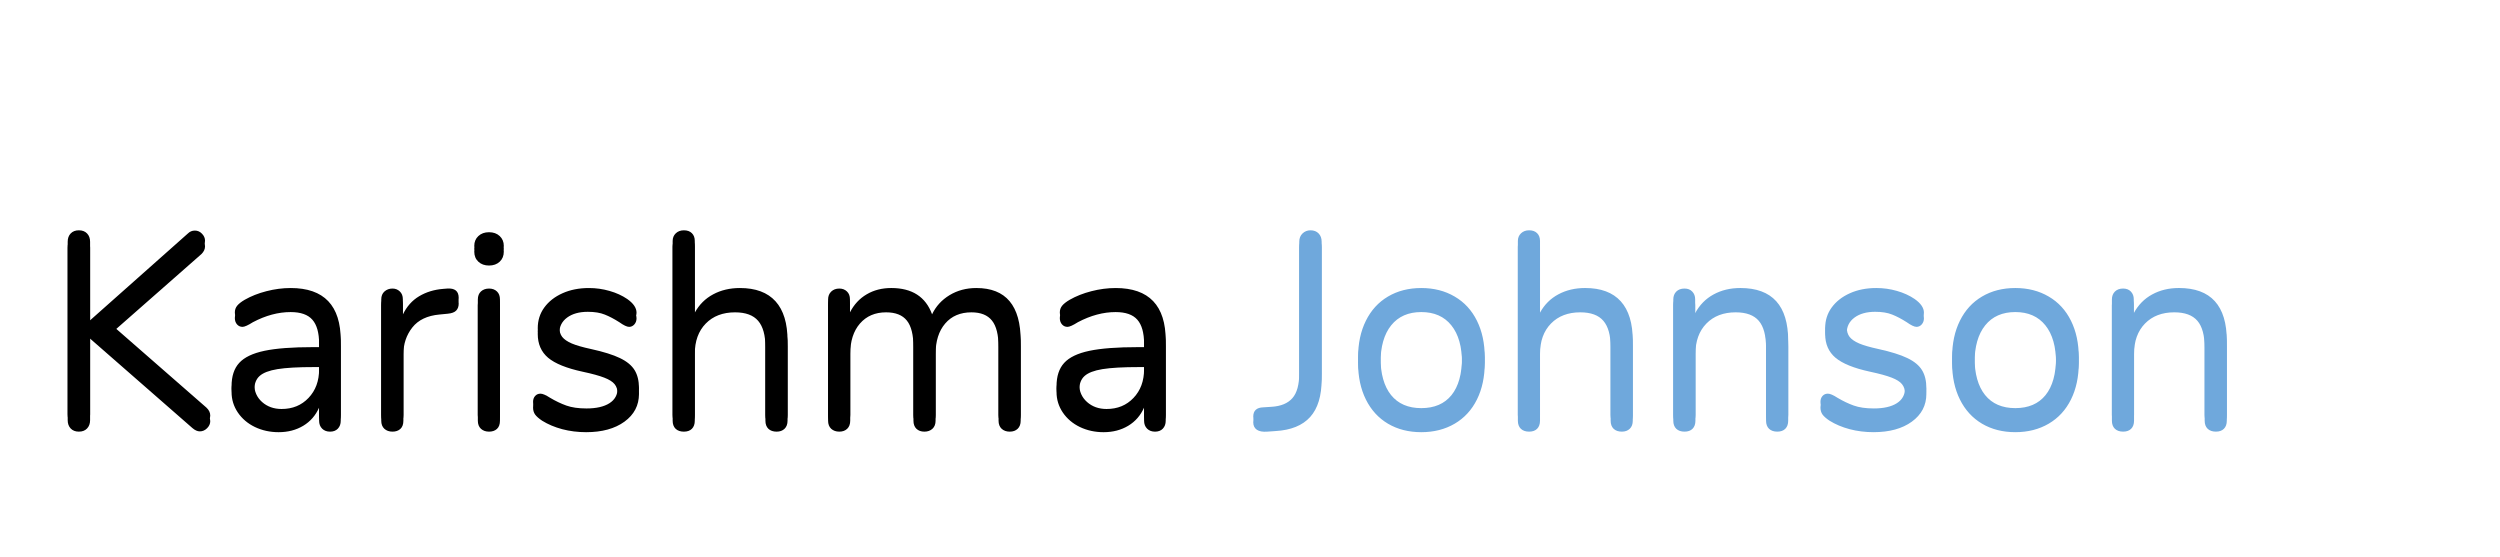 <svg version="1.1" viewBox="0.0 0.0 877.121 195.352" fill="none" stroke="none" stroke-linecap="square" stroke-miterlimit="10" xmlns:xlink="http://www.w3.org/1999/xlink" xmlns="http://www.w3.org/2000/svg"><clipPath id="p.0"><path d="m0 0l877.121 0l0 195.352l-877.121 0l0 -195.352z" clip-rule="nonzero"/></clipPath><g clip-path="url(#p.0)"><path fill="#000000" fill-opacity="0.0" d="m0 0l877.121 0l0 195.352l-877.121 0z" fill-rule="evenodd"/><g filter="url(#shadowFilter-p.1)"><use xlink:href="#p.1" transform="matrix(1.0 0.0 0.0 1.0 0.0 2.0)"/></g><defs><filter id="shadowFilter-p.1" filterUnits="userSpaceOnUse"><feGaussianBlur in="SourceAlpha" stdDeviation="2.0" result="blur"/><feComponentTransfer in="blur" color-interpolation-filters="sRGB"><feFuncR type="linear" slope="0" intercept="0.0"/><feFuncG type="linear" slope="0" intercept="0.0"/><feFuncB type="linear" slope="0" intercept="0.0"/><feFuncA type="linear" slope="0.5" intercept="0"/></feComponentTransfer></filter></defs><g id="p.1"><path fill="#000000" fill-opacity="0.0" d="m6.388 47.798l866.142 0l0 106.992l-866.142 0z" fill-rule="evenodd"/><path fill="#000000" d="m72.42 143.005q1.344 1.25 1.344 2.781q0 1.344 -1.109 2.453q-1.109 1.109 -2.547 1.109q-1.25 0 -2.594 -1.156l-35.906 -31.391l0 28.609q0 1.812 -1.062 2.922q-1.047 1.109 -2.875 1.109q-1.812 0 -2.875 -1.109q-1.047 -1.109 -1.047 -2.922l0 -60.578q0 -1.828 1.047 -2.922q1.062 -1.109 2.875 -1.109q1.828 0 2.875 1.109q1.062 1.094 1.062 2.922l0 27.547l34.281 -30.438q1.047 -1.047 2.484 -1.047q1.453 0 2.5 1.109q1.062 1.094 1.062 2.438q0 1.438 -1.25 2.688l-31.016 27.266l32.75 28.609zm29.554 -41.953q17.578 0 17.578 18.438l0 26.109q0 1.734 -1.016 2.797q-1.0 1.047 -2.734 1.047q-1.719 0 -2.781 -1.047q-1.062 -1.062 -1.062 -2.797l0 -4.609q-1.812 4.125 -5.562 6.391q-3.75 2.25 -8.641 2.25q-4.516 0 -8.312 -1.812q-3.781 -1.828 -6.0 -5.094q-2.203 -3.266 -2.203 -7.203q0 -5.281 2.688 -8.203q2.688 -2.938 8.828 -4.234q6.156 -1.297 17.094 -1.297l2.109 0l0 -3.172q0 -5.75 -2.359 -8.438q-2.344 -2.688 -7.625 -2.688q-6.516 0 -13.234 3.547q-2.594 1.641 -3.656 1.641q-1.156 0 -1.922 -0.859q-0.766 -0.875 -0.766 -2.219q0 -1.344 0.812 -2.344q0.828 -1.016 2.641 -2.078q3.359 -1.922 7.625 -3.016q4.281 -1.109 8.5 -1.109zm-3.156 42.438q5.75 0 9.438 -3.891q3.703 -3.891 3.703 -10.031l0 -2.781l-1.719 0q-8.453 0 -12.875 0.719q-4.406 0.719 -6.281 2.406q-1.875 1.672 -1.875 4.938q0 3.734 2.734 6.188q2.75 2.453 6.875 2.453zm58.083 -42.25q4.031 -0.281 4.031 3.266q0 1.547 -0.875 2.453q-0.859 0.906 -2.969 1.109l-2.891 0.281q-6.422 0.578 -9.547 4.562q-3.125 3.984 -3.125 9.359l0 23.328q0 1.922 -1.062 2.891q-1.047 0.953 -2.766 0.953q-1.734 0 -2.844 -1.0q-1.094 -1.016 -1.094 -2.844l0 -40.516q0 -1.828 1.141 -2.828q1.156 -1.016 2.797 -1.016q1.531 0 2.578 1.016q1.062 1.0 1.062 2.734l0 5.375q2.016 -4.219 5.703 -6.422q3.703 -2.219 8.5 -2.594l1.359 -0.109zm14.685 48.203q-1.734 0 -2.844 -1.0q-1.094 -1.016 -1.094 -2.844l0 -40.516q0 -1.828 1.094 -2.828q1.109 -1.016 2.844 -1.016q1.719 0 2.766 1.016q1.062 1.0 1.062 2.828l0 40.516q0 1.922 -1.062 2.891q-1.047 0.953 -2.766 0.953zm-0.016 -58.281q-2.297 0 -3.734 -1.344q-1.438 -1.344 -1.438 -3.547q0 -2.109 1.438 -3.453q1.438 -1.344 3.734 -1.344q2.312 0 3.75 1.344q1.438 1.344 1.438 3.453q0 2.203 -1.438 3.547q-1.438 1.344 -3.75 1.344zm34.084 58.469q-4.406 0 -8.391 -1.047q-3.984 -1.062 -7.062 -2.984q-1.719 -1.156 -2.453 -2.156q-0.719 -1.016 -0.719 -2.453q0 -1.25 0.719 -2.062q0.734 -0.812 1.875 -0.812q1.156 0 3.359 1.438q2.891 1.719 5.719 2.734q2.828 1.016 7.062 1.016q5.172 0 8.047 -1.828q2.891 -1.828 2.891 -5.281q0 -2.109 -1.062 -3.406q-1.047 -1.297 -3.641 -2.297q-2.594 -1.016 -7.578 -2.078q-8.453 -1.828 -12.109 -4.891q-3.641 -3.078 -3.641 -8.359q0 -4.125 2.297 -7.281q2.312 -3.172 6.391 -5.0q4.078 -1.828 9.266 -1.828q3.734 0 7.234 1.016q3.516 1.0 6.203 2.828q3.266 2.297 3.266 4.797q0 1.25 -0.766 2.125q-0.766 0.859 -1.828 0.859q-1.156 0 -3.453 -1.641q-2.688 -1.719 -5.094 -2.672q-2.391 -0.969 -5.953 -0.969q-4.5 0 -7.25 2.016q-2.734 2.016 -2.734 5.375q0 2.109 1.0 3.406q1.016 1.297 3.359 2.312q2.359 1.0 6.781 1.953q6.531 1.438 10.125 3.172q3.609 1.734 5.141 4.234q1.531 2.484 1.531 6.328q0 6.047 -5.094 9.75q-5.078 3.688 -13.438 3.688zm53.955 -48.578q8.266 0 12.484 4.656q4.219 4.656 4.219 13.875l0 26.016q0 1.828 -1.062 2.844q-1.047 1.0 -2.766 1.0q-1.828 0 -2.891 -1.0q-1.047 -1.016 -1.047 -2.844l0 -25.828q0 -6.234 -2.547 -9.203q-2.547 -2.984 -8.109 -2.984q-6.437 0 -10.281 3.938q-3.844 3.938 -3.844 10.656l0 23.422q0 1.828 -1.016 2.844q-1.0 1.0 -2.812 1.0q-1.828 0 -2.891 -1.0q-1.047 -1.016 -1.047 -2.844l0 -61.063q0 -1.625 1.094 -2.672q1.109 -1.062 2.844 -1.062q1.812 0 2.812 1.016q1.016 1.0 1.016 2.719l0 25.156q2.312 -4.219 6.438 -6.422q4.125 -2.219 9.406 -2.219zm82.95 0q15.547 0 15.547 18.531l0 26.016q0 1.828 -1.062 2.844q-1.047 1.0 -2.781 1.0q-1.719 0 -2.828 -1.0q-1.094 -1.016 -1.094 -2.844l0 -25.828q0 -6.422 -2.312 -9.297q-2.297 -2.891 -7.203 -2.891q-5.859 0 -9.219 3.938q-3.359 3.938 -3.359 10.656l0 23.422q0 1.828 -1.109 2.844q-1.094 1.0 -2.828 1.0q-1.719 0 -2.781 -1.0q-1.047 -1.016 -1.047 -2.844l0 -25.828q0 -6.422 -2.312 -9.297q-2.297 -2.891 -7.297 -2.891q-5.75 0 -9.172 3.938q-3.406 3.938 -3.406 10.656l0 23.422q0 1.828 -1.062 2.844q-1.047 1.0 -2.766 1.0q-1.734 0 -2.844 -1.0q-1.094 -1.016 -1.094 -2.844l0 -40.516q0 -1.719 1.094 -2.781q1.109 -1.062 2.844 -1.062q1.625 0 2.672 1.016q1.062 1.0 1.062 2.734l0 4.609q2.109 -4.125 5.859 -6.328q3.75 -2.219 8.641 -2.219q10.938 0 14.312 9.219q2.016 -4.219 6.141 -6.719q4.125 -2.5 9.406 -2.5zm48.854 0q17.578 0 17.578 18.438l0 26.109q0 1.734 -1.016 2.797q-1.0 1.047 -2.734 1.047q-1.719 0 -2.781 -1.047q-1.062 -1.062 -1.062 -2.797l0 -4.609q-1.812 4.125 -5.562 6.391q-3.75 2.25 -8.641 2.25q-4.516 0 -8.312 -1.812q-3.781 -1.828 -6.0 -5.094q-2.203 -3.266 -2.203 -7.203q0 -5.281 2.688 -8.203q2.688 -2.938 8.828 -4.234q6.156 -1.297 17.094 -1.297l2.109 0l0 -3.172q0 -5.75 -2.359 -8.438q-2.344 -2.688 -7.625 -2.688q-6.516 0 -13.234 3.547q-2.594 1.641 -3.656 1.641q-1.156 0 -1.922 -0.859q-0.766 -0.875 -0.766 -2.219q0 -1.344 0.812 -2.344q0.828 -1.016 2.641 -2.078q3.359 -1.922 7.625 -3.016q4.281 -1.109 8.5 -1.109zm-3.156 42.438q5.75 0 9.438 -3.891q3.703 -3.891 3.703 -10.031l0 -2.781l-1.719 0q-8.453 0 -12.875 0.719q-4.406 0.719 -6.281 2.406q-1.875 1.672 -1.875 4.938q0 3.734 2.734 6.188q2.75 2.453 6.875 2.453z" fill-rule="nonzero"/><path fill="#6fa8dc" d="m444.608 149.442q-2.406 0.188 -3.656 -0.672q-1.25 -0.875 -1.25 -2.594q0 -3.172 3.562 -3.266l2.875 -0.188q4.891 -0.297 7.297 -3.031q2.406 -2.734 2.406 -8.781l0 -46.078q0 -1.828 1.141 -2.922q1.156 -1.109 2.797 -1.109q1.812 0 2.859 1.109q1.062 1.094 1.062 2.922l0 46.172q0 8.828 -4.031 13.297q-4.031 4.469 -12.188 4.938l-2.875 0.203zm54.046 0.188q-6.625 0 -11.672 -2.969q-5.031 -2.984 -7.766 -8.5q-2.734 -5.516 -2.734 -12.813q0 -7.297 2.734 -12.812q2.734 -5.531 7.766 -8.5q5.047 -2.984 11.672 -2.984q6.625 0 11.703 2.984q5.094 2.969 7.828 8.5q2.734 5.516 2.734 12.812q0 7.297 -2.734 12.813q-2.734 5.516 -7.828 8.5q-5.078 2.969 -11.703 2.969zm0 -6.438q6.906 0 10.594 -4.547q3.703 -4.562 3.703 -13.297q0 -8.547 -3.75 -13.203q-3.734 -4.656 -10.547 -4.656q-6.812 0 -10.562 4.656q-3.75 4.656 -3.75 13.203q0 8.641 3.703 13.25q3.703 4.594 10.609 4.594zm57.499 -42.141q8.266 0 12.484 4.656q4.219 4.656 4.219 13.875l0 26.016q0 1.828 -1.062 2.844q-1.047 1.0 -2.766 1.0q-1.828 0 -2.891 -1.0q-1.047 -1.016 -1.047 -2.844l0 -25.828q0 -6.234 -2.547 -9.203q-2.547 -2.984 -8.109 -2.984q-6.438 0 -10.281 3.938q-3.844 3.938 -3.844 10.656l0 23.422q0 1.828 -1.016 2.844q-1.0 1.0 -2.812 1.0q-1.828 0 -2.891 -1.0q-1.047 -1.016 -1.047 -2.844l0 -61.063q0 -1.625 1.094 -2.672q1.109 -1.062 2.844 -1.062q1.812 0 2.812 1.016q1.016 1.0 1.016 2.719l0 25.156q2.312 -4.219 6.438 -6.422q4.125 -2.219 9.406 -2.219zm54.434 0q16.797 0 16.797 18.531l0 26.016q0 1.828 -1.016 2.844q-1.0 1.0 -2.812 1.0q-1.828 0 -2.891 -1.0q-1.047 -1.016 -1.047 -2.844l0 -25.531q0 -6.531 -2.547 -9.5q-2.547 -2.984 -8.109 -2.984q-6.438 0 -10.281 3.938q-3.844 3.938 -3.844 10.656l0 23.422q0 1.828 -1.016 2.844q-1.0 1.0 -2.812 1.0q-1.828 0 -2.891 -1.0q-1.047 -1.016 -1.047 -2.844l0 -40.516q0 -1.719 1.047 -2.781q1.062 -1.062 2.891 -1.062q1.719 0 2.719 1.062q1.016 1.062 1.016 2.688l0 4.891q2.312 -4.312 6.438 -6.562q4.125 -2.266 9.406 -2.266zm46.747 48.578q-4.406 0 -8.391 -1.047q-3.984 -1.062 -7.062 -2.984q-1.719 -1.156 -2.453 -2.156q-0.719 -1.016 -0.719 -2.453q0 -1.25 0.719 -2.062q0.734 -0.812 1.875 -0.812q1.156 0 3.359 1.438q2.891 1.719 5.719 2.734q2.828 1.016 7.062 1.016q5.172 0 8.047 -1.828q2.891 -1.828 2.891 -5.281q0 -2.109 -1.062 -3.406q-1.047 -1.297 -3.641 -2.297q-2.594 -1.016 -7.578 -2.078q-8.453 -1.828 -12.109 -4.891q-3.641 -3.078 -3.641 -8.359q0 -4.125 2.297 -7.281q2.312 -3.172 6.391 -5.0q4.078 -1.828 9.266 -1.828q3.734 0 7.234 1.016q3.516 1.0 6.203 2.828q3.266 2.297 3.266 4.797q0 1.25 -0.766 2.125q-0.766 0.859 -1.828 0.859q-1.156 0 -3.453 -1.641q-2.688 -1.719 -5.094 -2.672q-2.391 -0.969 -5.953 -0.969q-4.5 0 -7.25 2.016q-2.734 2.016 -2.734 5.375q0 2.109 1.0 3.406q1.016 1.297 3.359 2.312q2.359 1.0 6.781 1.953q6.531 1.438 10.125 3.172q3.609 1.734 5.141 4.234q1.531 2.484 1.531 6.328q0 6.047 -5.094 9.75q-5.078 3.688 -13.438 3.688zm49.736 0q-6.625 0 -11.672 -2.969q-5.031 -2.984 -7.766 -8.5q-2.734 -5.516 -2.734 -12.813q0 -7.297 2.734 -12.812q2.734 -5.531 7.766 -8.5q5.047 -2.984 11.672 -2.984q6.625 0 11.703 2.984q5.094 2.969 7.828 8.5q2.734 5.516 2.734 12.812q0 7.297 -2.734 12.813q-2.734 5.516 -7.828 8.5q-5.078 2.969 -11.703 2.969zm0 -6.438q6.906 0 10.594 -4.547q3.703 -4.562 3.703 -13.297q0 -8.547 -3.75 -13.203q-3.734 -4.656 -10.547 -4.656q-6.812 0 -10.562 4.656q-3.75 4.656 -3.75 13.203q0 8.641 3.703 13.25q3.703 4.594 10.609 4.594zm57.405 -42.141q16.797 0 16.797 18.531l0 26.016q0 1.828 -1.016 2.844q-1.0 1.0 -2.812 1.0q-1.828 0 -2.891 -1.0q-1.047 -1.016 -1.047 -2.844l0 -25.531q0 -6.531 -2.547 -9.5q-2.547 -2.984 -8.109 -2.984q-6.438 0 -10.281 3.938q-3.844 3.938 -3.844 10.656l0 23.422q0 1.828 -1.016 2.844q-1.0 1.0 -2.812 1.0q-1.828 0 -2.891 -1.0q-1.047 -1.016 -1.047 -2.844l0 -40.516q0 -1.719 1.047 -2.781q1.062 -1.062 2.891 -1.062q1.719 0 2.719 1.062q1.016 1.062 1.016 2.688l0 4.891q2.312 -4.312 6.438 -6.562q4.125 -2.266 9.406 -2.266z" fill-rule="nonzero"/></g></g></svg>